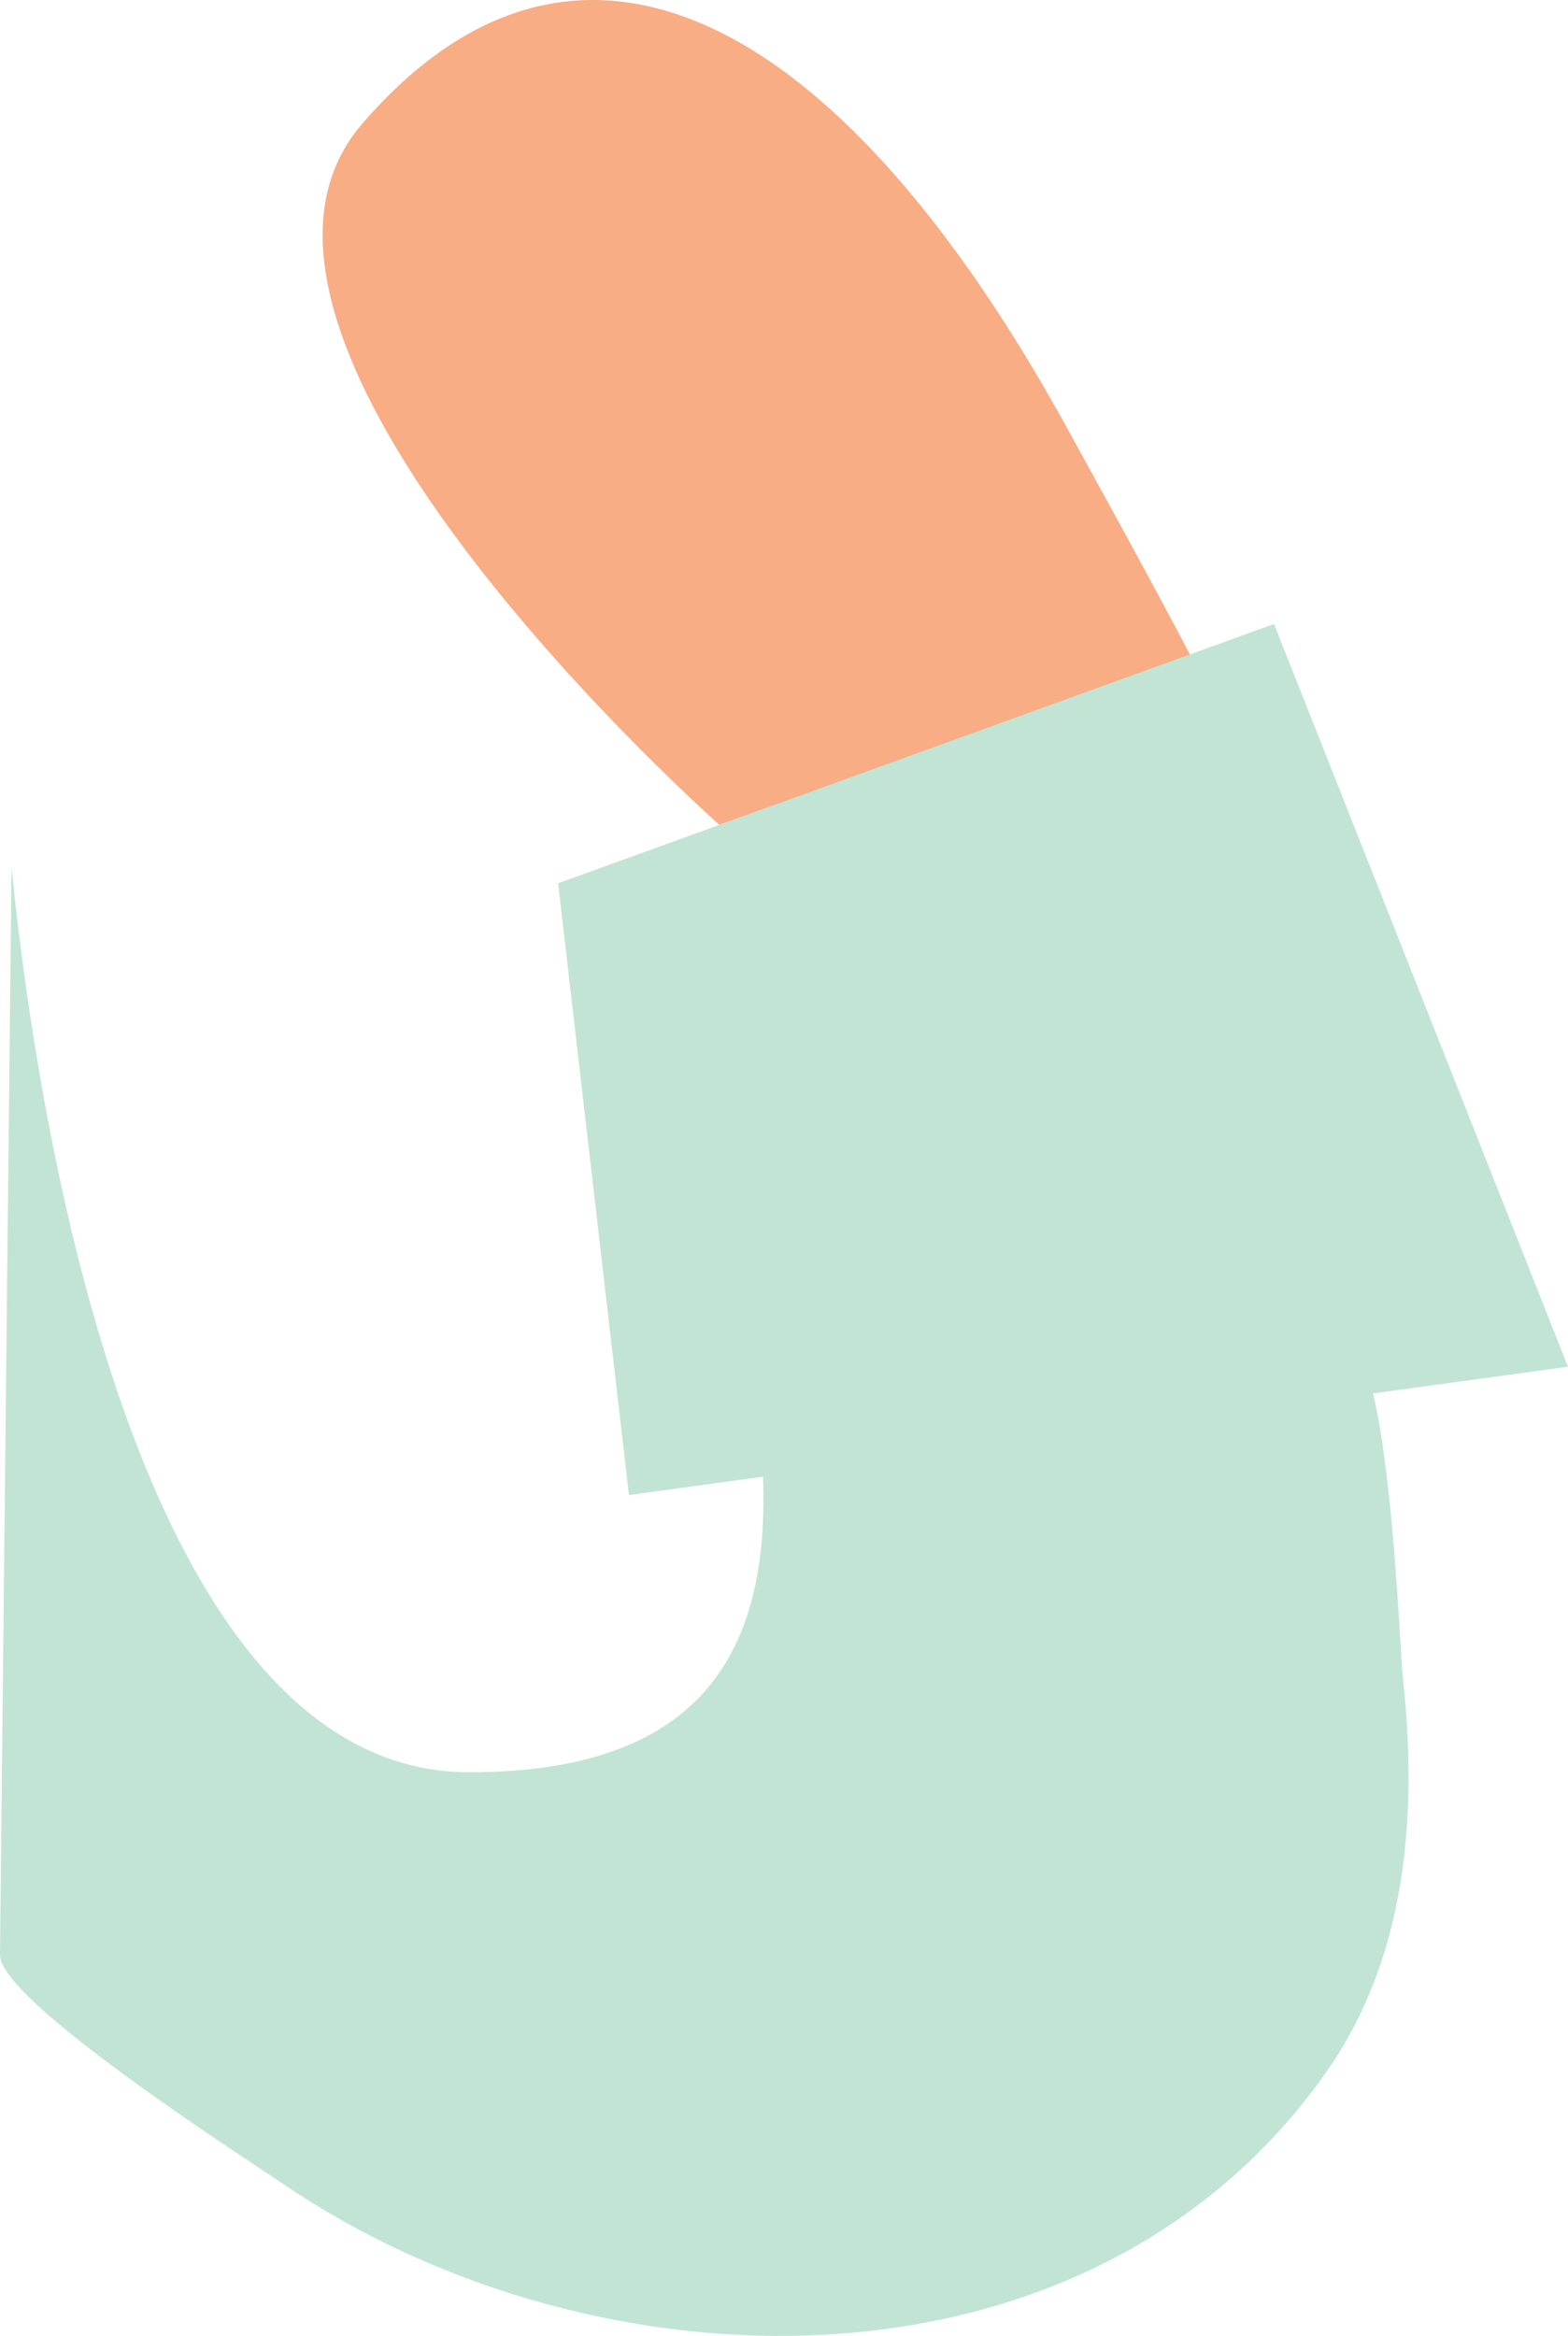 <?xml version="1.0" encoding="utf-8"?>
<!-- Generator: Adobe Illustrator 16.0.0, SVG Export Plug-In . SVG Version: 6.00 Build 0)  -->
<!DOCTYPE svg PUBLIC "-//W3C//DTD SVG 1.1//EN" "http://www.w3.org/Graphics/SVG/1.1/DTD/svg11.dtd">
<svg version="1.1" id="Layer_1" xmlns="http://www.w3.org/2000/svg" xmlns:xlink="http://www.w3.org/1999/xlink" x="0px" y="0px"
	 width="96.161px" height="143.236px" viewBox="0 0 96.161 143.236" enable-background="new 0 0 96.161 143.236"
	 xml:space="preserve">
<path fill="#F8AD85" d="M44.119,50.58c0,0-33.46-29.603-21.908-42.988C35.252-7.521,51.28,0.582,65.36,26.1
	c14.078,25.518,7.265,14.341,7.265,14.341L44.119,50.58z"/>
<polygon fill="#C2E4D5" points="34.227,54.162 78.134,38.261 96.161,83.81 38.571,91.674 "/>
<path fill="#C2E4D5" d="M0.706,53.184c1.858,18.362,8.457,55.489,28.073,55.489c16.303,0,19.364-9.656,17.599-22.767
	c0,0,36.098-3.331,36.188-3.343c2.607-0.328,3.273,18.531,3.458,20.214c0.924,8.395,0.287,17.241-4.721,24.33
	c-14.553,20.601-44.715,19.842-63.87,6.857c-2.68-1.816-17.463-11.3-17.434-14.092C0,119.871,0.706,53.184,0.706,53.184z"/>
</svg>
